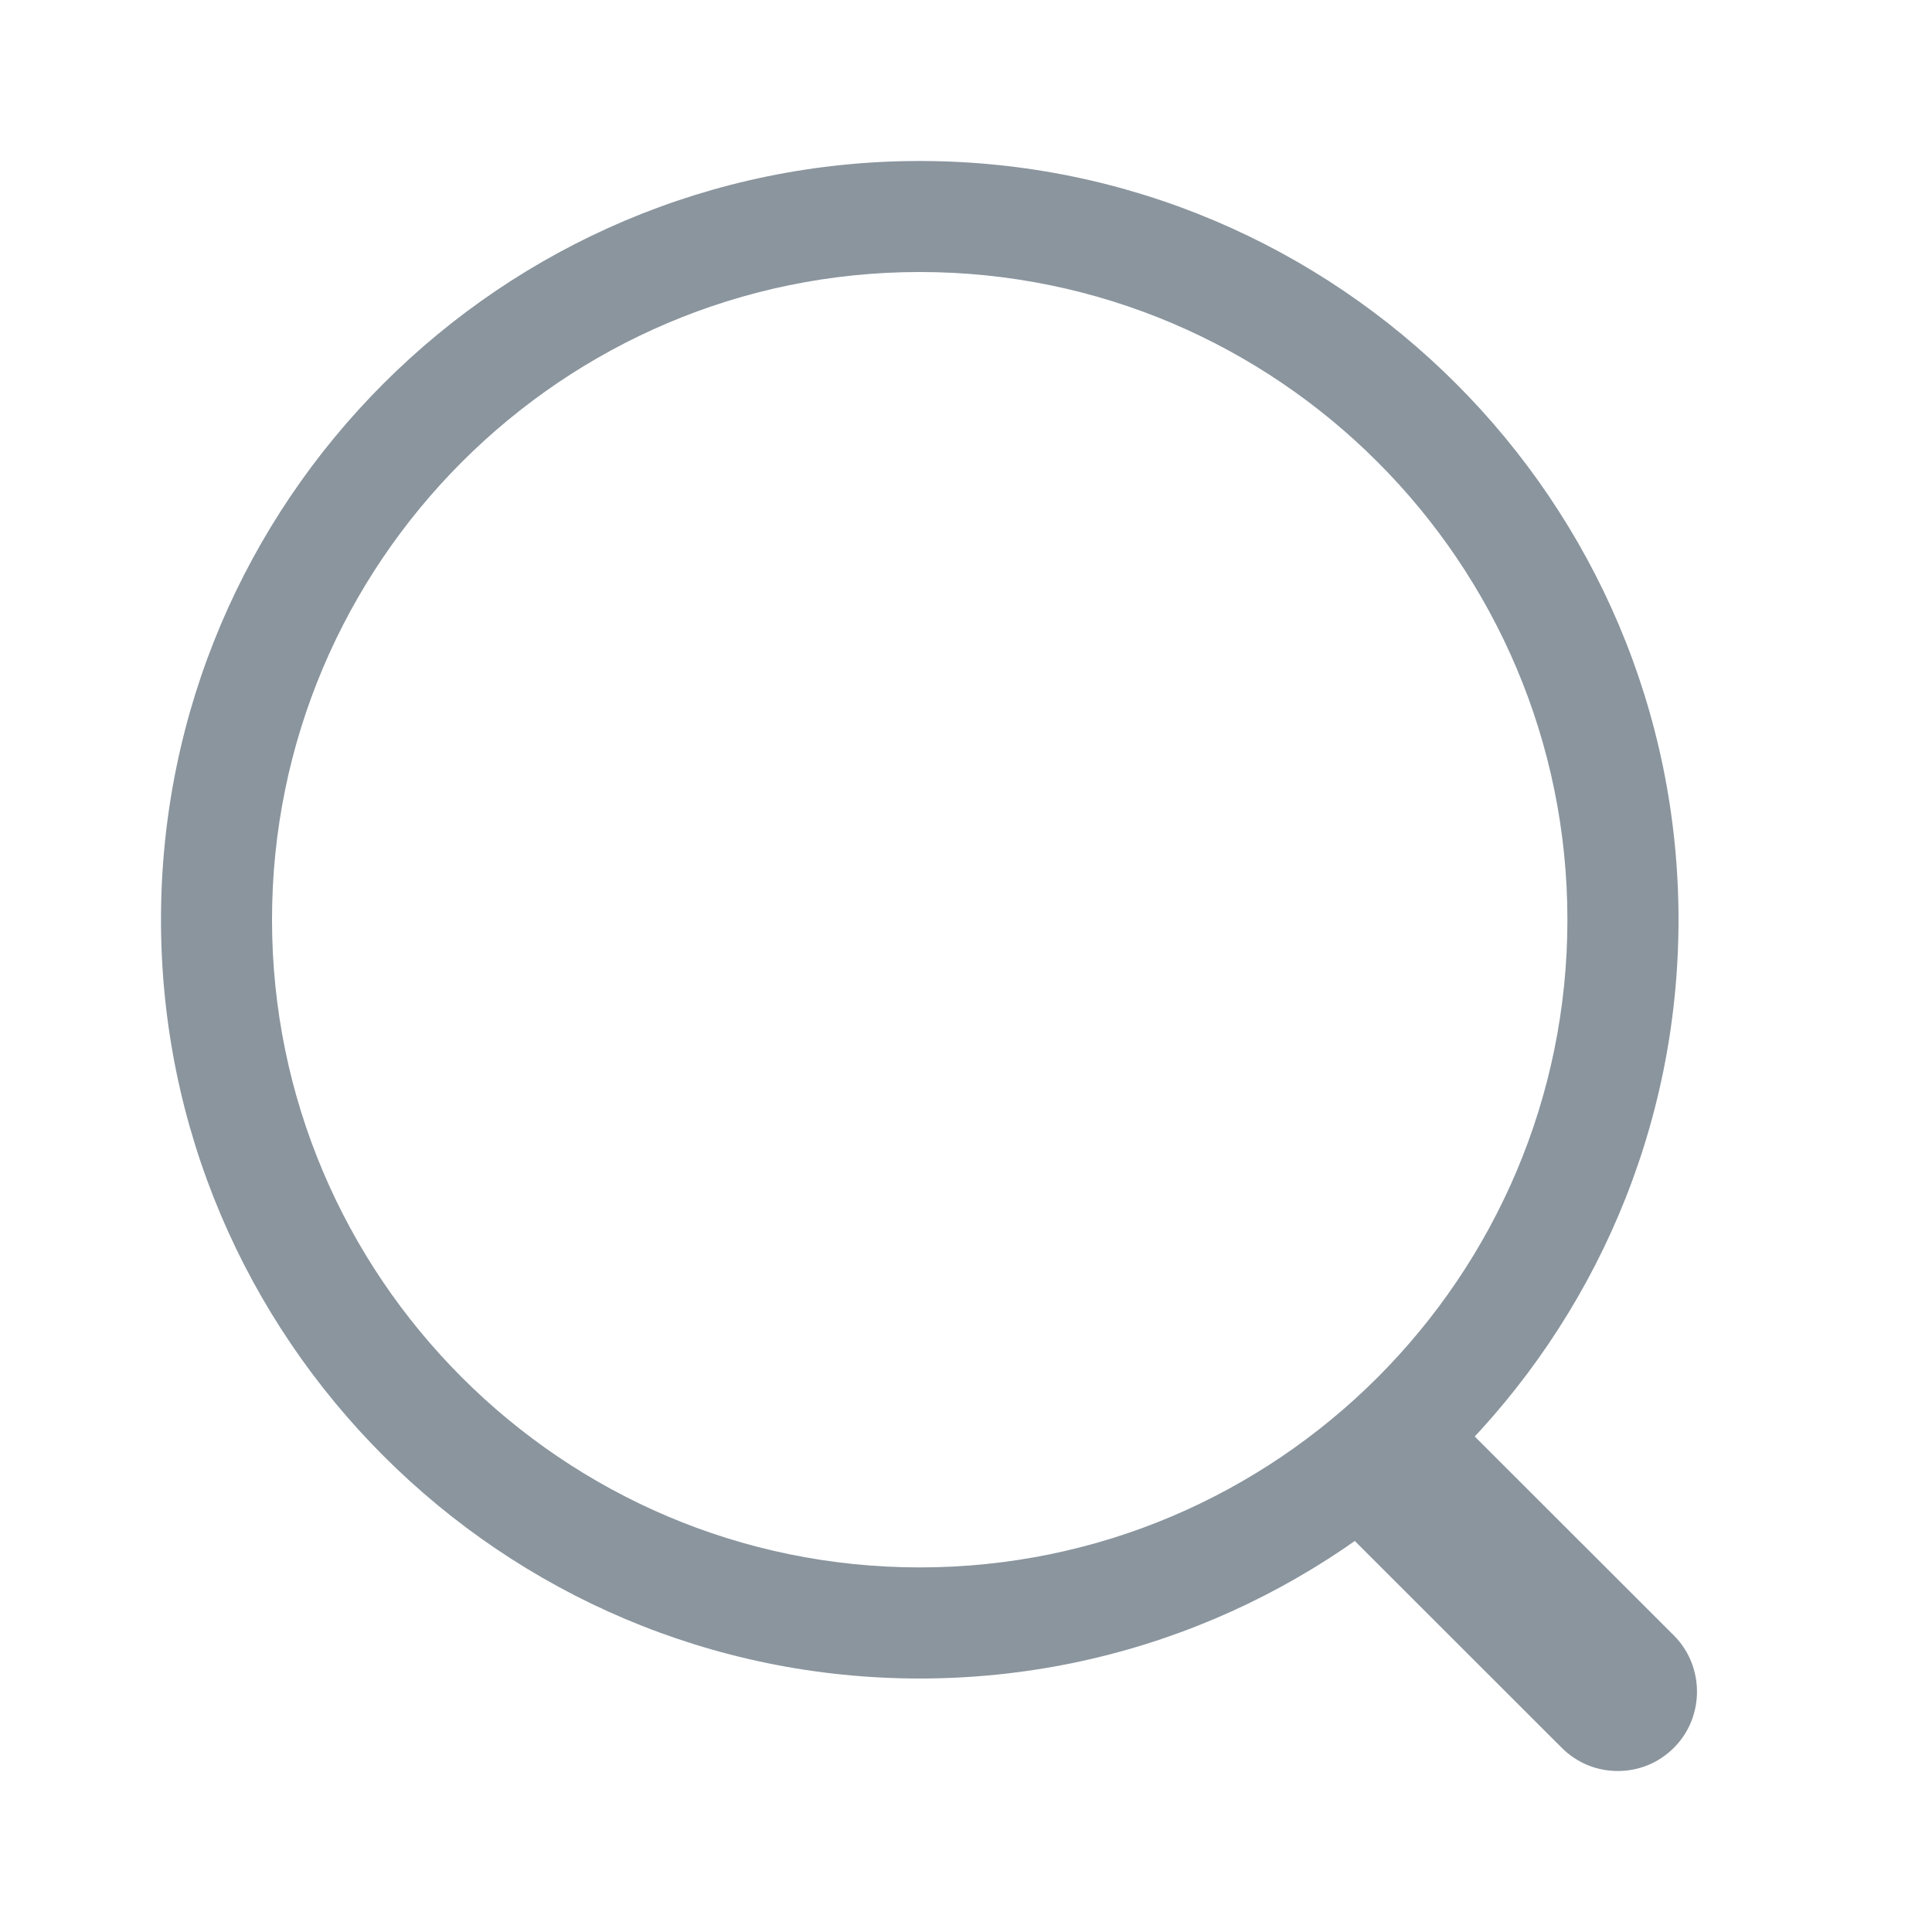 <svg width="24" height="24" viewBox="0 0 24 24" fill="none" xmlns="http://www.w3.org/2000/svg">
<path d="M11.425 20.851C6.23 20.851 2 16.621 2 11.425C2 6.23 6.23 2 11.425 2C16.621 2 20.851 6.23 20.851 11.425C20.851 16.621 16.621 20.851 11.425 20.851ZM11.425 3.379C6.984 3.379 3.379 6.993 3.379 11.425C3.379 15.857 6.984 19.471 11.425 19.471C15.867 19.471 19.471 15.857 19.471 11.425C19.471 6.993 15.867 3.379 11.425 3.379Z" fill="#8A959E"/>
<path d="M20.097 22C19.847 22 19.597 21.908 19.4 21.711L16.769 19.082C16.387 18.7 16.387 18.069 16.769 17.688C17.15 17.307 17.782 17.307 18.163 17.688L20.794 20.317C21.176 20.699 21.176 21.33 20.794 21.711C20.597 21.908 20.347 22 20.097 22Z" fill="#8A959E"/>
</svg>
